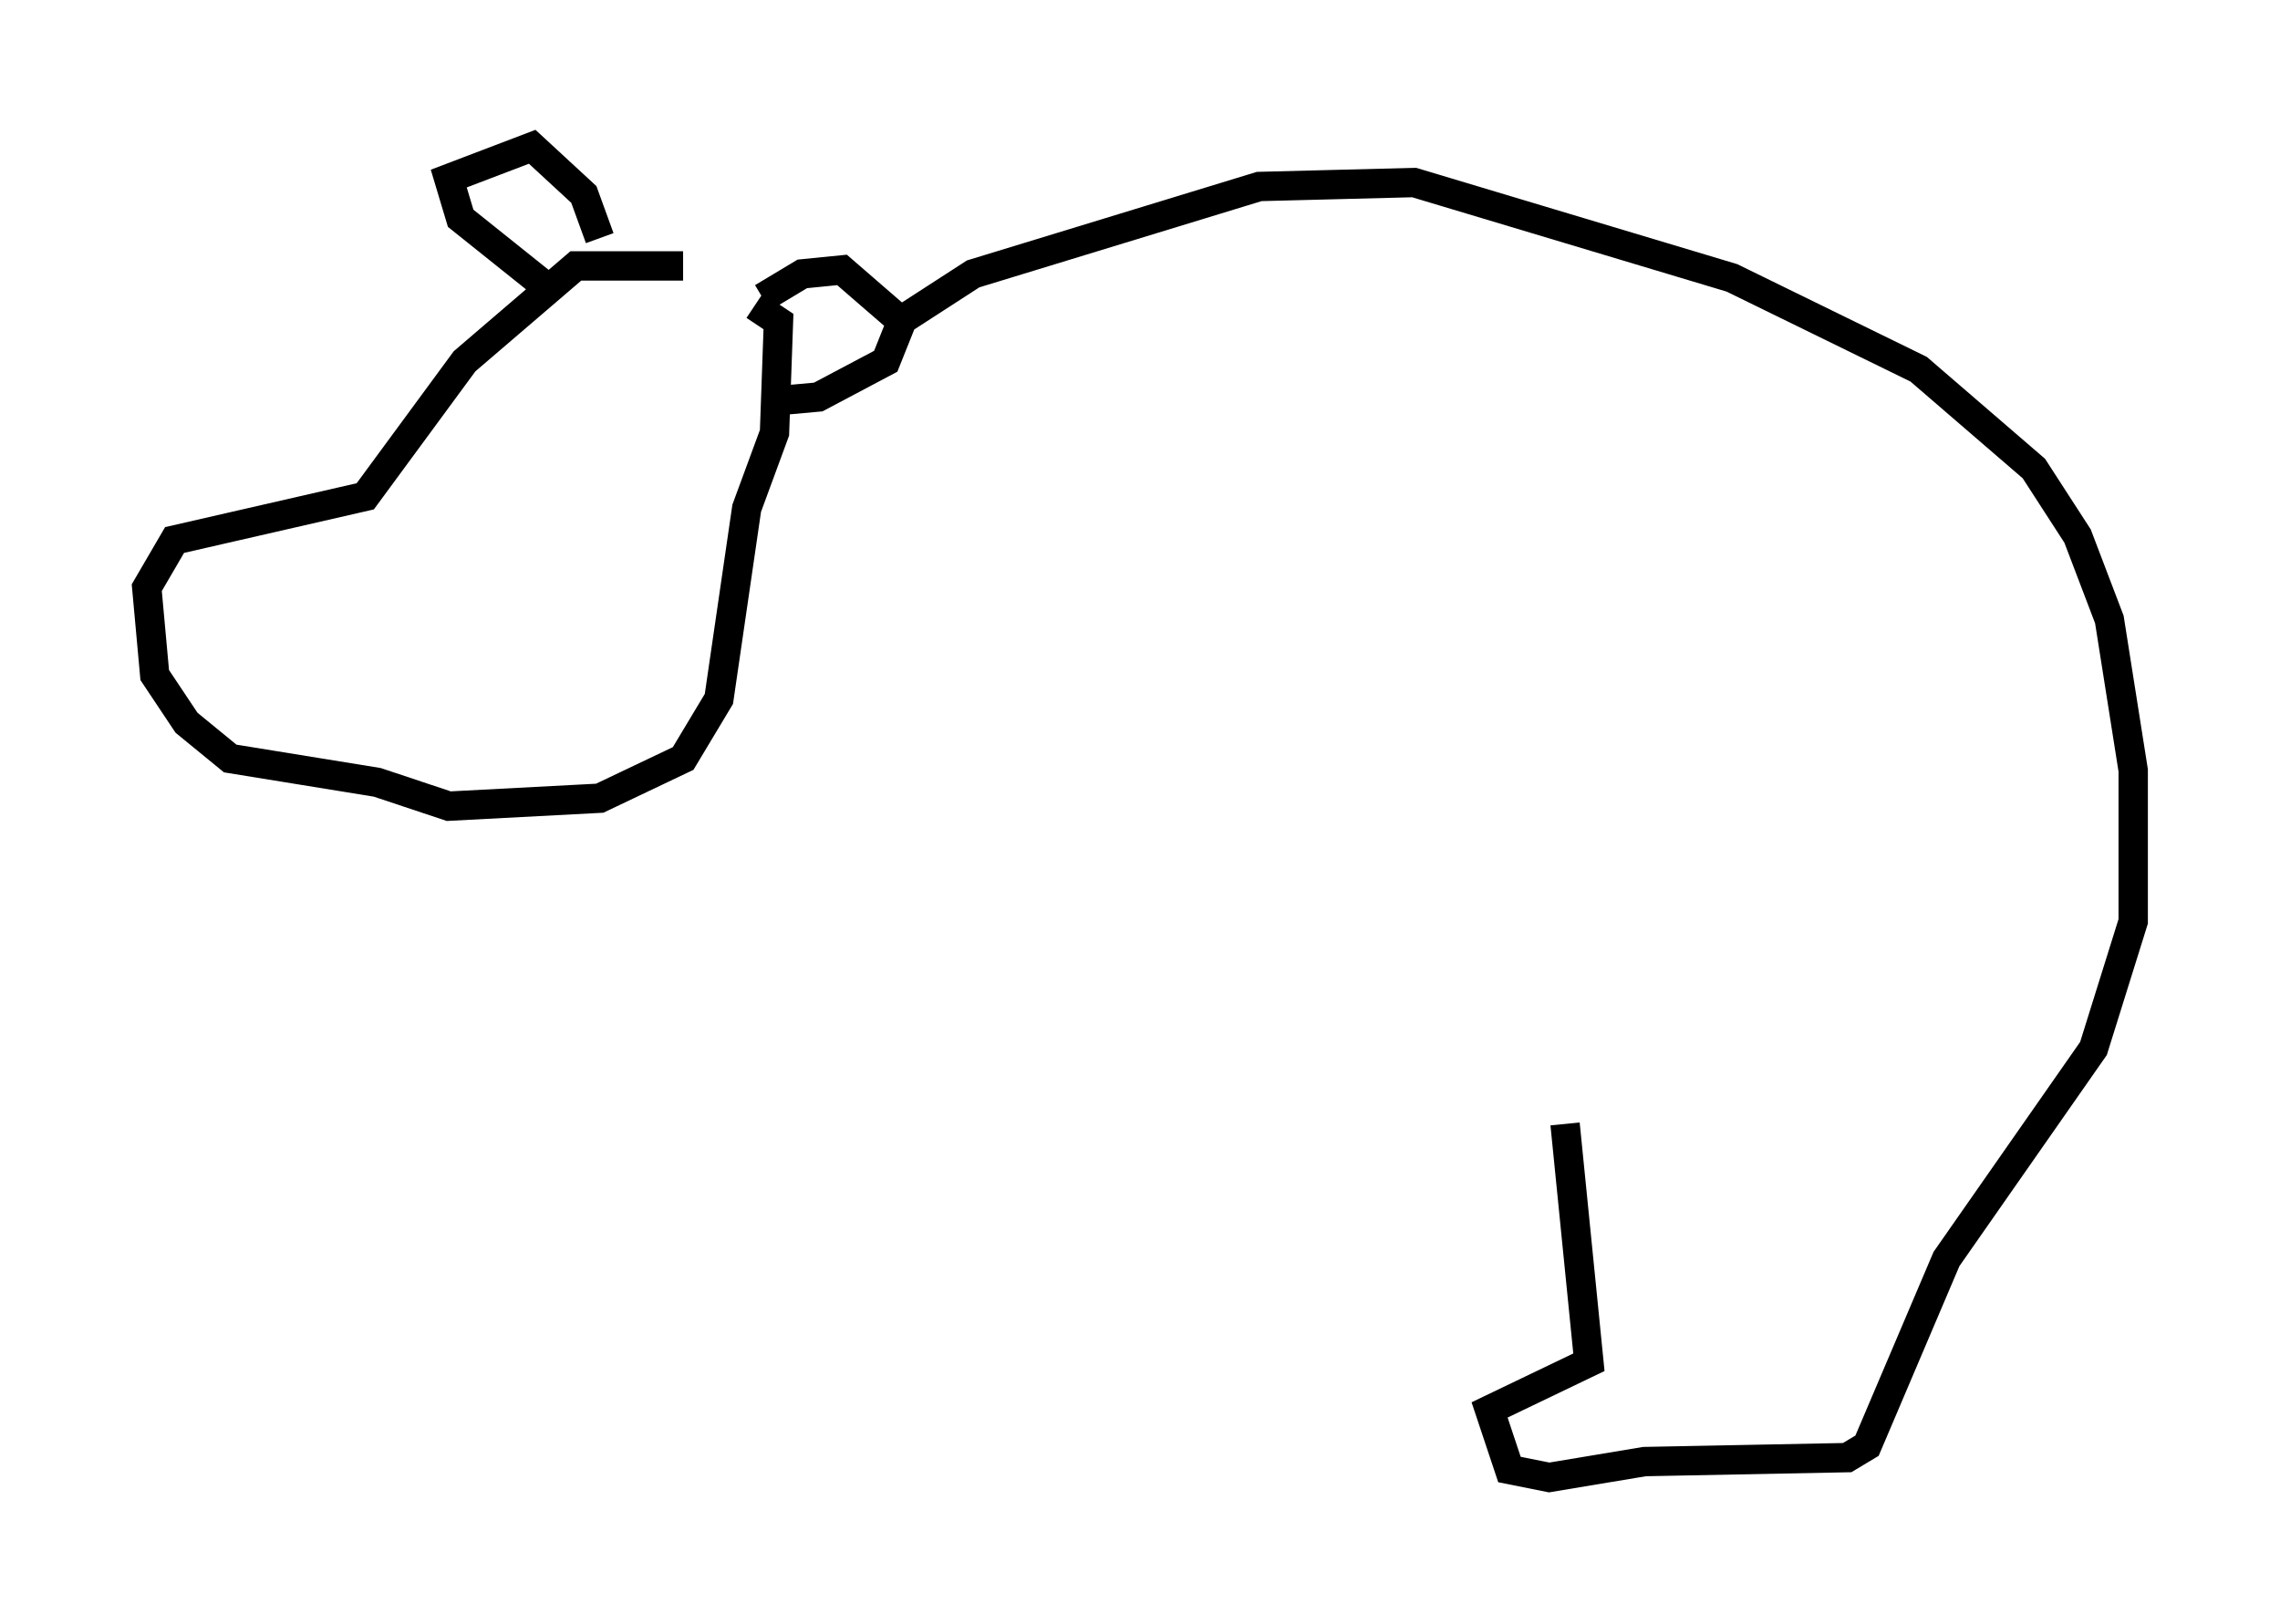 <?xml version="1.0" encoding="utf-8" ?>
<svg baseProfile="full" height="55.331" version="1.1" width="77.658" xmlns="http://www.w3.org/2000/svg" xmlns:ev="http://www.w3.org/2001/xml-events" xmlns:xlink="http://www.w3.org/1999/xlink"><defs /><rect fill="white" height="55.331" width="77.658" x="0" y="0" /><path d="M26.515, 9.871 m-3.248, -0.812 l-3.654, 0.0 -3.789, 3.248 l-3.383, 4.601 -6.495, 1.488 l-0.947, 1.624 0.271, 2.977 l1.083, 1.624 1.488, 1.218 l5.007, 0.812 2.436, 0.812 l5.142, -0.271 2.842, -1.353 l1.218, -2.03 0.947, -6.495 l0.947, -2.571 0.135, -3.789 l-0.812, -0.541 m0.271, -0.271 l1.353, -0.812 1.353, -0.135 l2.03, 1.759 -0.541, 1.353 l-2.3, 1.218 -1.488, 0.135 m-7.984, -4.059 l-2.706, -2.165 -0.406, -1.353 l2.842, -1.083 1.759, 1.624 l0.541, 1.488 m10.419, 2.706 l2.3, -1.488 9.743, -2.977 l5.277, -0.135 10.825, 3.248 l6.36, 3.112 3.924, 3.383 l1.488, 2.3 1.083, 2.842 l0.812, 5.142 0.0, 5.142 l-1.353, 4.33 -5.007, 7.172 l-2.706, 6.36 -0.677, 0.406 l-6.901, 0.135 -3.248, 0.541 l-1.353, -0.271 -0.677, -2.03 l3.383, -1.624 -0.812, -8.119 " fill="none" stroke="black" stroke-width="1" /></svg>